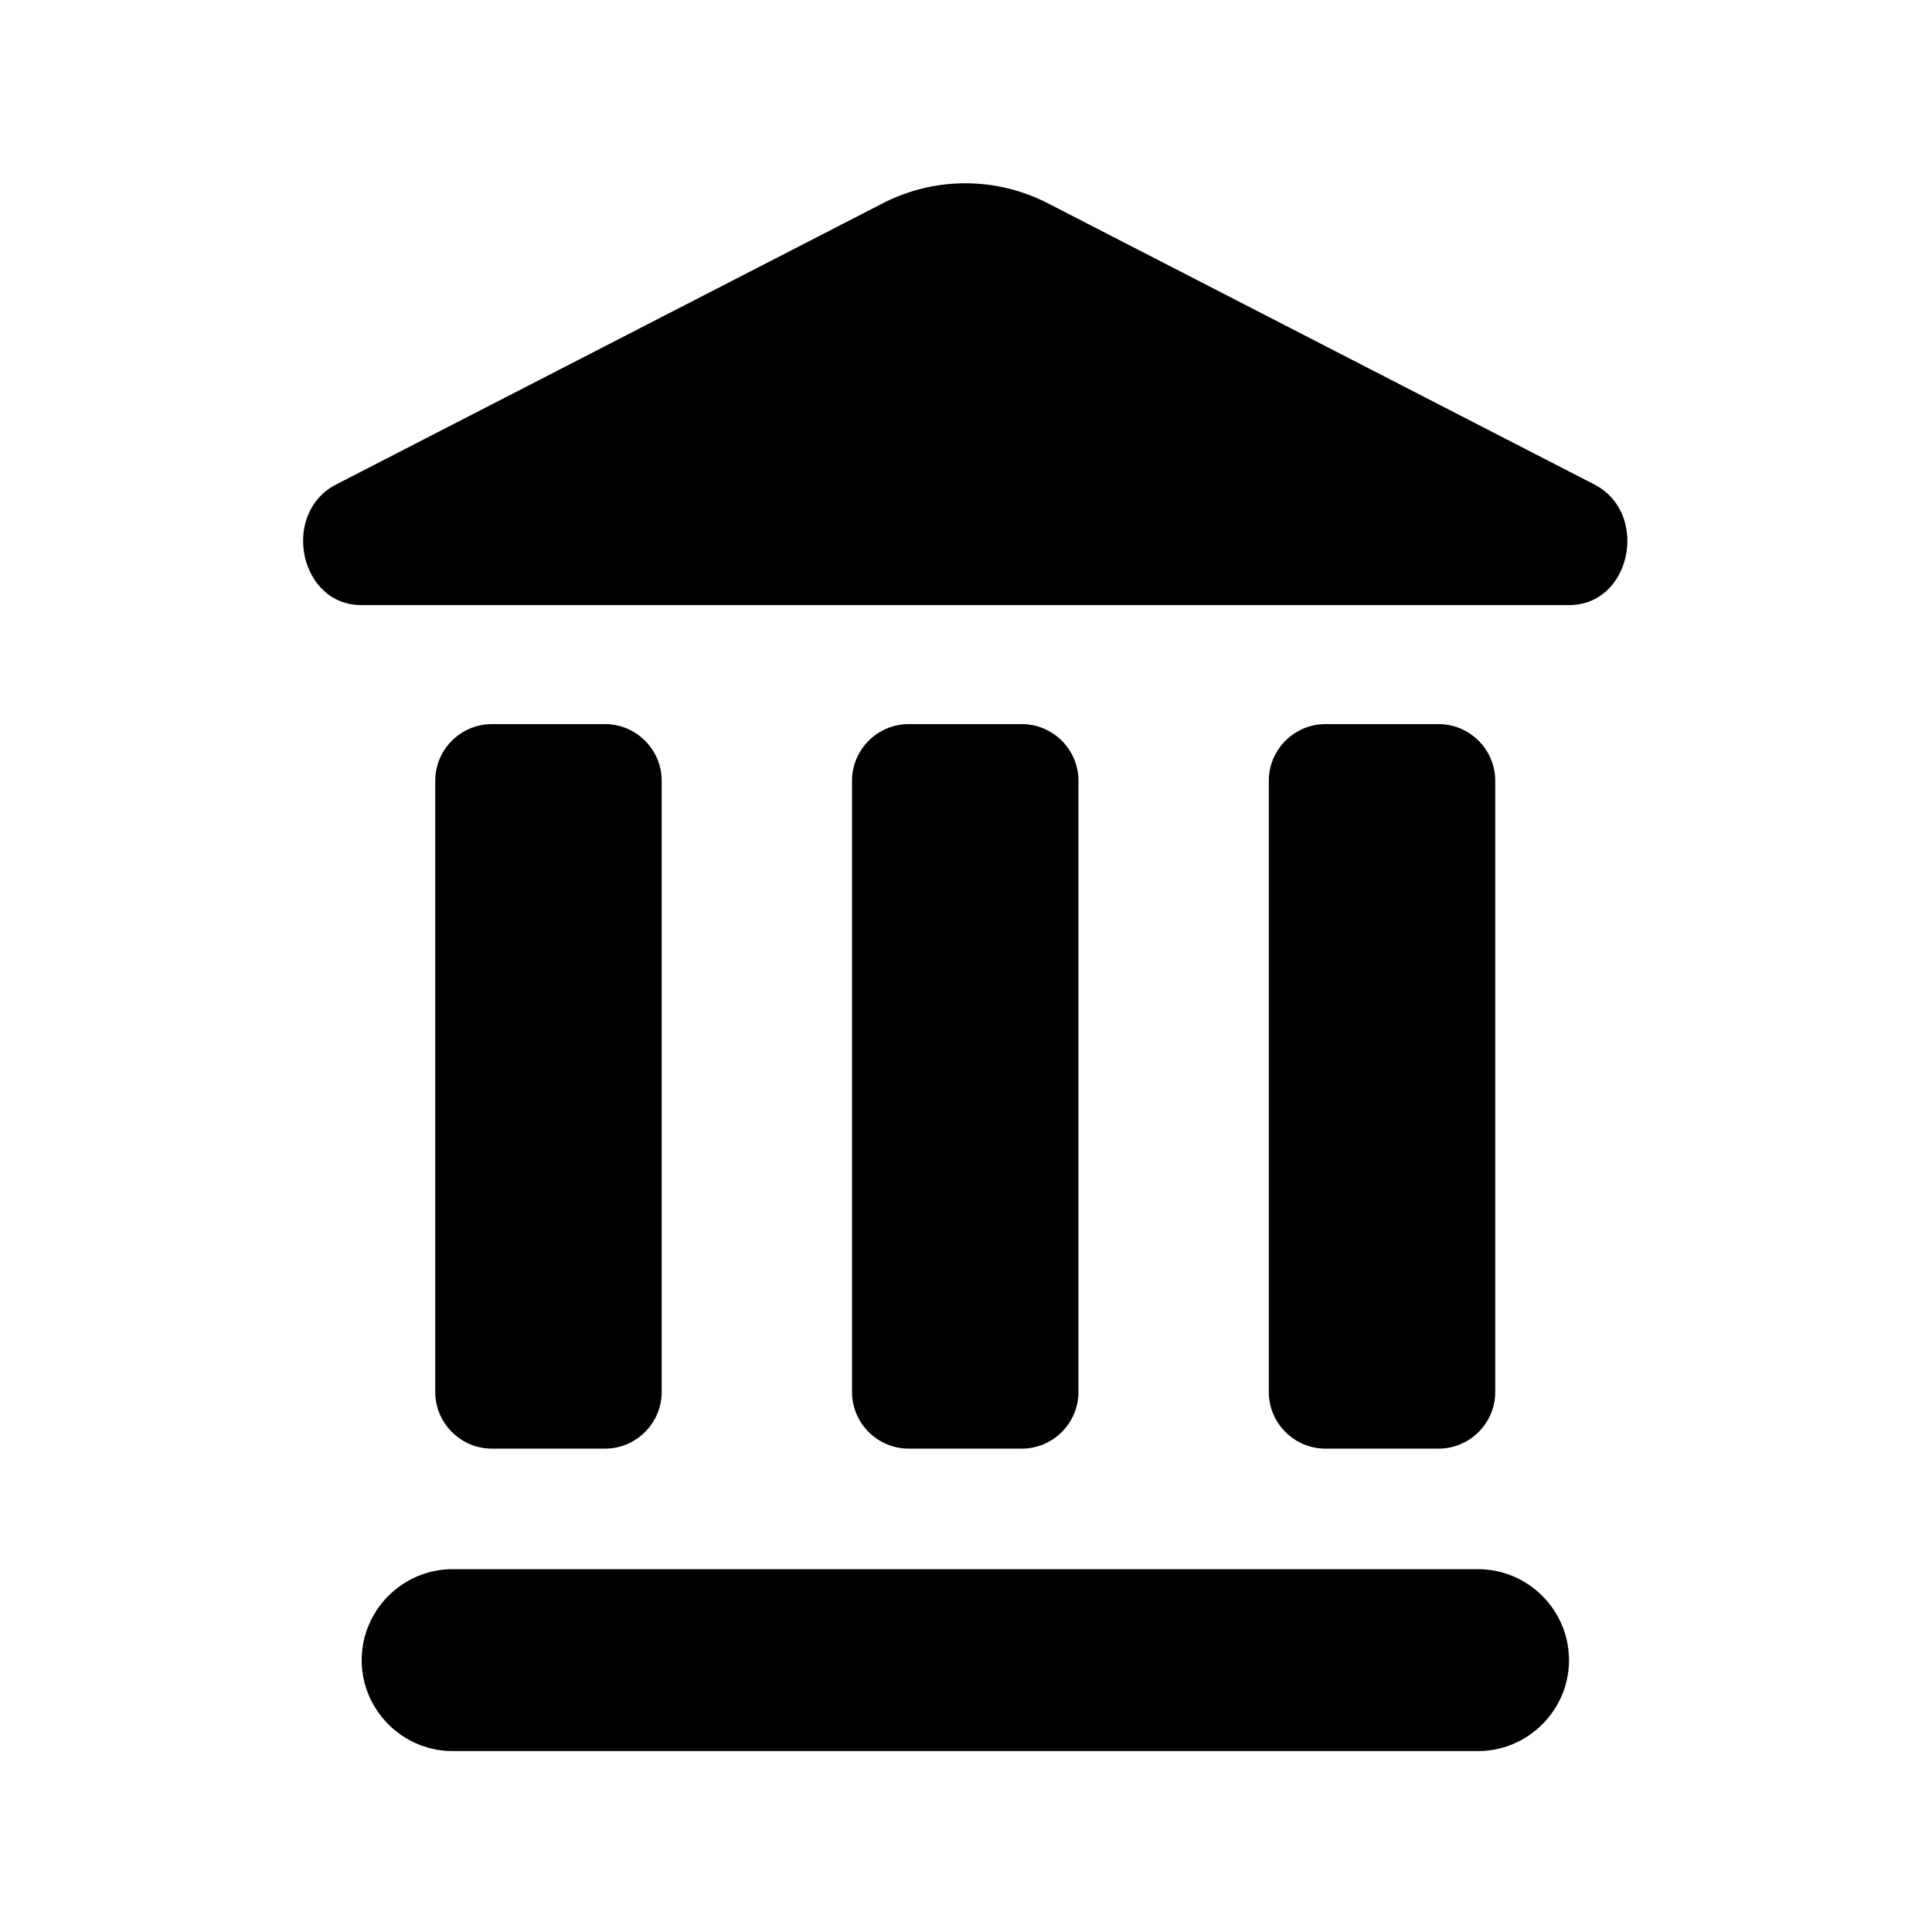 <?xml version="1.0" standalone="no"?><!DOCTYPE svg PUBLIC "-//W3C//DTD SVG 1.1//EN" "http://www.w3.org/Graphics/SVG/1.1/DTD/svg11.dtd"><svg t="1652757493369" class="icon" viewBox="0 0 1024 1024" version="1.1" xmlns="http://www.w3.org/2000/svg" p-id="17135" xmlns:xlink="http://www.w3.org/1999/xlink" width="200" height="200"><defs><style type="text/css">@font-face { font-family: feedback-iconfont; src: url("//at.alicdn.com/t/font_1031158_u69w8yhxdu.woff2?t=1630033759944") format("woff2"), url("//at.alicdn.com/t/font_1031158_u69w8yhxdu.woff?t=1630033759944") format("woff"), url("//at.alicdn.com/t/font_1031158_u69w8yhxdu.ttf?t=1630033759944") format("truetype"); }
</style></defs><path d="M320.7 767.8c16.5 0 30-13.5 30-30v-324c0-16.5-13.5-30-30-30h-60c-16.5 0-30 13.5-30 30v324c0 16.5 13.5 30 30 30h60z m220.9 0c16.5 0 30-13.5 30-30v-324c0-16.5-13.5-30-30-30h-60c-16.5 0-30 13.5-30 30v324c0 16.5 13.5 30 30 30h60z m220.9 0c16.5 0 30-13.5 30-30v-324c0-16.5-13.5-30-30-30h-60c-16.5 0-30 13.5-30 30v324c0 16.5 13.5 30 30 30h60z m20.9 63.9H239.9c-26.5 0-48.2 21.7-48.2 48.2 0 26.5 21.7 48.2 48.2 48.2h543.5c26.5 0 48.2-21.7 48.2-48.2 0-26.5-21.7-48.2-48.2-48.2z m60.9-575.3L555.5 107.8a95.598 95.598 0 0 0-87.7 0L178.9 256.4c-30.3 14.8-20.6 64.3 12.6 64.3h640.2c33.2 0 42.9-49.5 12.6-64.3z" p-id="17136"></path></svg>